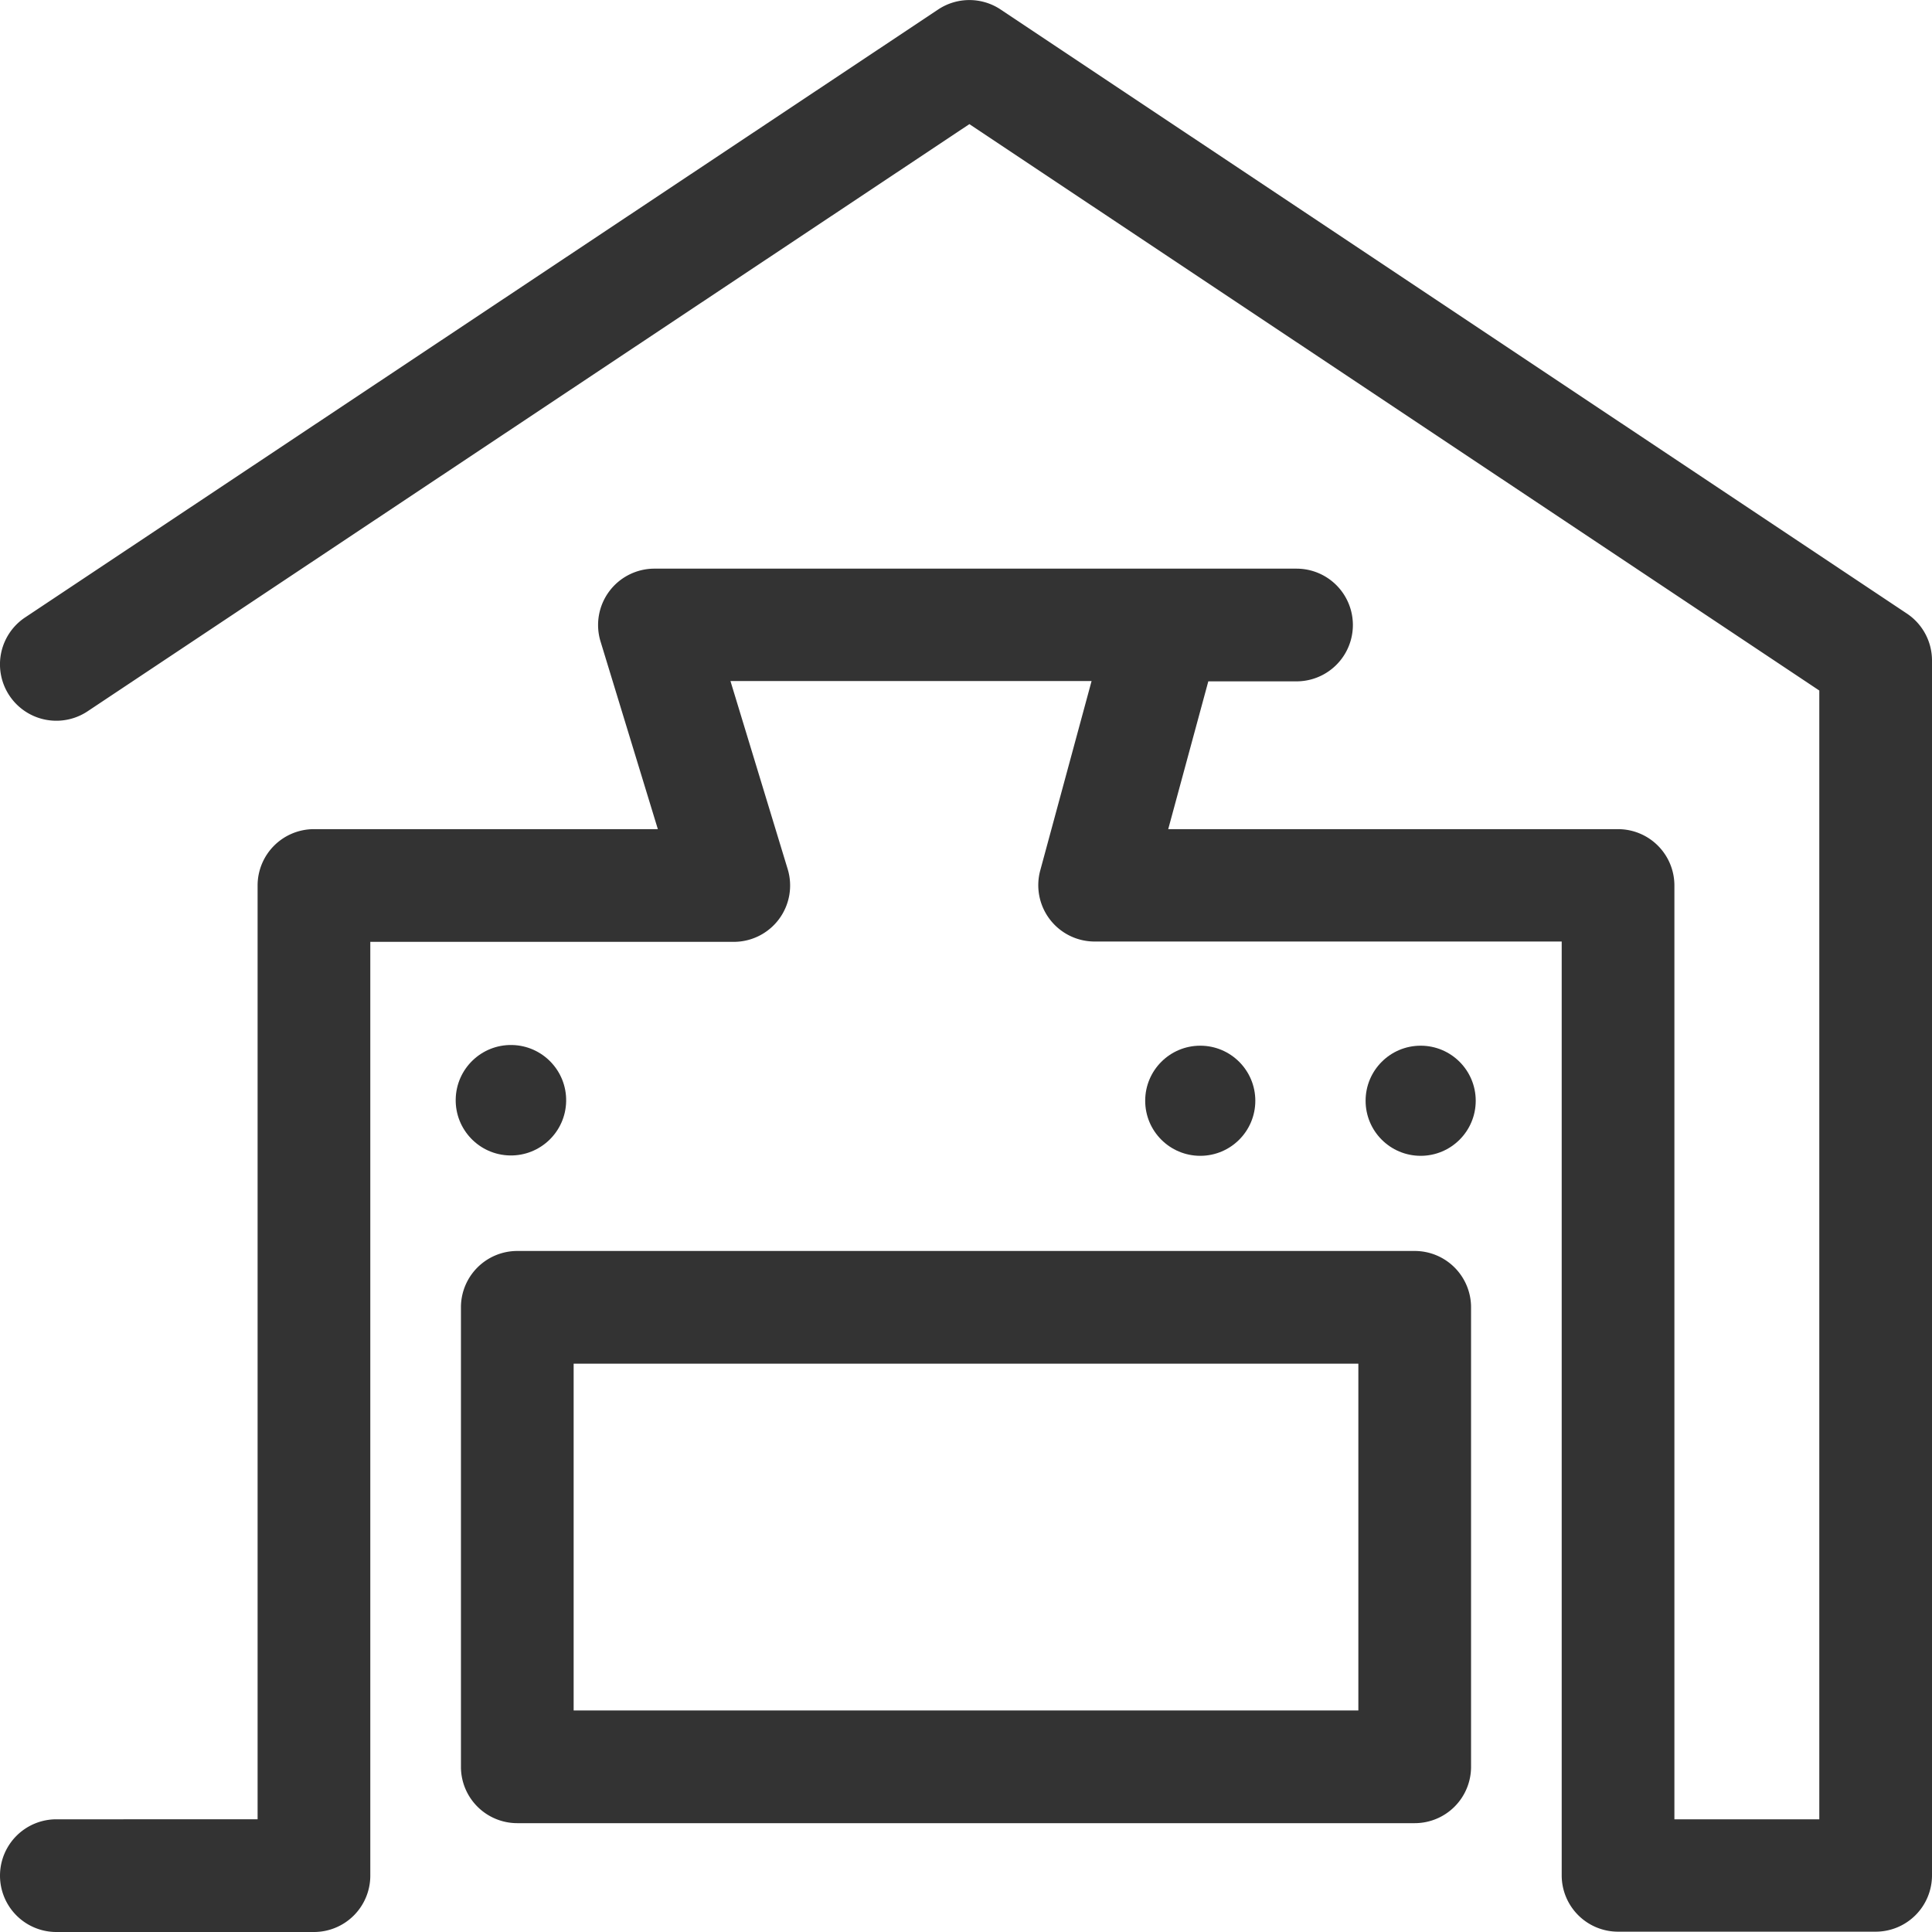 <svg xmlns="http://www.w3.org/2000/svg" viewBox="0 0 120 120"><defs><style>.cls-1{fill:none;}.cls-2{fill:#333;}</style></defs><title>se_kitchen</title><g id="Layer_2" data-name="Layer 2"><g id="icons-open_converted_333333_120x120" data-name="icons-open converted_333333_120x120"><rect class="cls-1" width="120" height="120"/><circle class="cls-2" cx="31.73" cy="68.37" r="3.43" transform="matrix(0.02, -1, 1, 0.02, -37.27, 98.7)"/><circle class="cls-2" cx="74.55" cy="68.37" r="3.42"/><circle class="cls-2" cx="88.24" cy="68.37" r="3.42"/><path class="cls-2" d="M118.44,38.11,62.15.59a3.5,3.5,0,0,0-3.88,0L1.56,38.35a3.5,3.5,0,1,0,3.88,5.83L60.21,7.71,113,42.89V113h-9V55a3.5,3.5,0,0,0-3.5-3.5H72.56l2.49-9.18h5.48a3.5,3.5,0,0,0,0-7H40.65a3.5,3.5,0,0,0-3.35,4.52l3.56,11.66H19.52A3.5,3.5,0,0,0,16,55v58H3.5a3.5,3.5,0,0,0,0,7h16a3.5,3.5,0,0,0,3.5-3.5h0v-58H45.59A3.5,3.5,0,0,0,48.93,54L45.37,42.3H67.8L64.61,54.07A3.5,3.5,0,0,0,68,58.48H97v58a3.5,3.5,0,0,0,3.5,3.5h16a3.5,3.5,0,0,0,3.5-3.5V41A3.5,3.5,0,0,0,118.44,38.11Z"/><path class="cls-2" d="M87.87,77.7H32.13a3.5,3.5,0,0,0-3.5,3.5v28.54a3.5,3.5,0,0,0,3.5,3.5H87.87a3.5,3.5,0,0,0,3.5-3.5V81.2A3.5,3.5,0,0,0,87.87,77.7Zm-3.5,28.54H35.63V84.7H84.37Z"/></g></g></svg>
